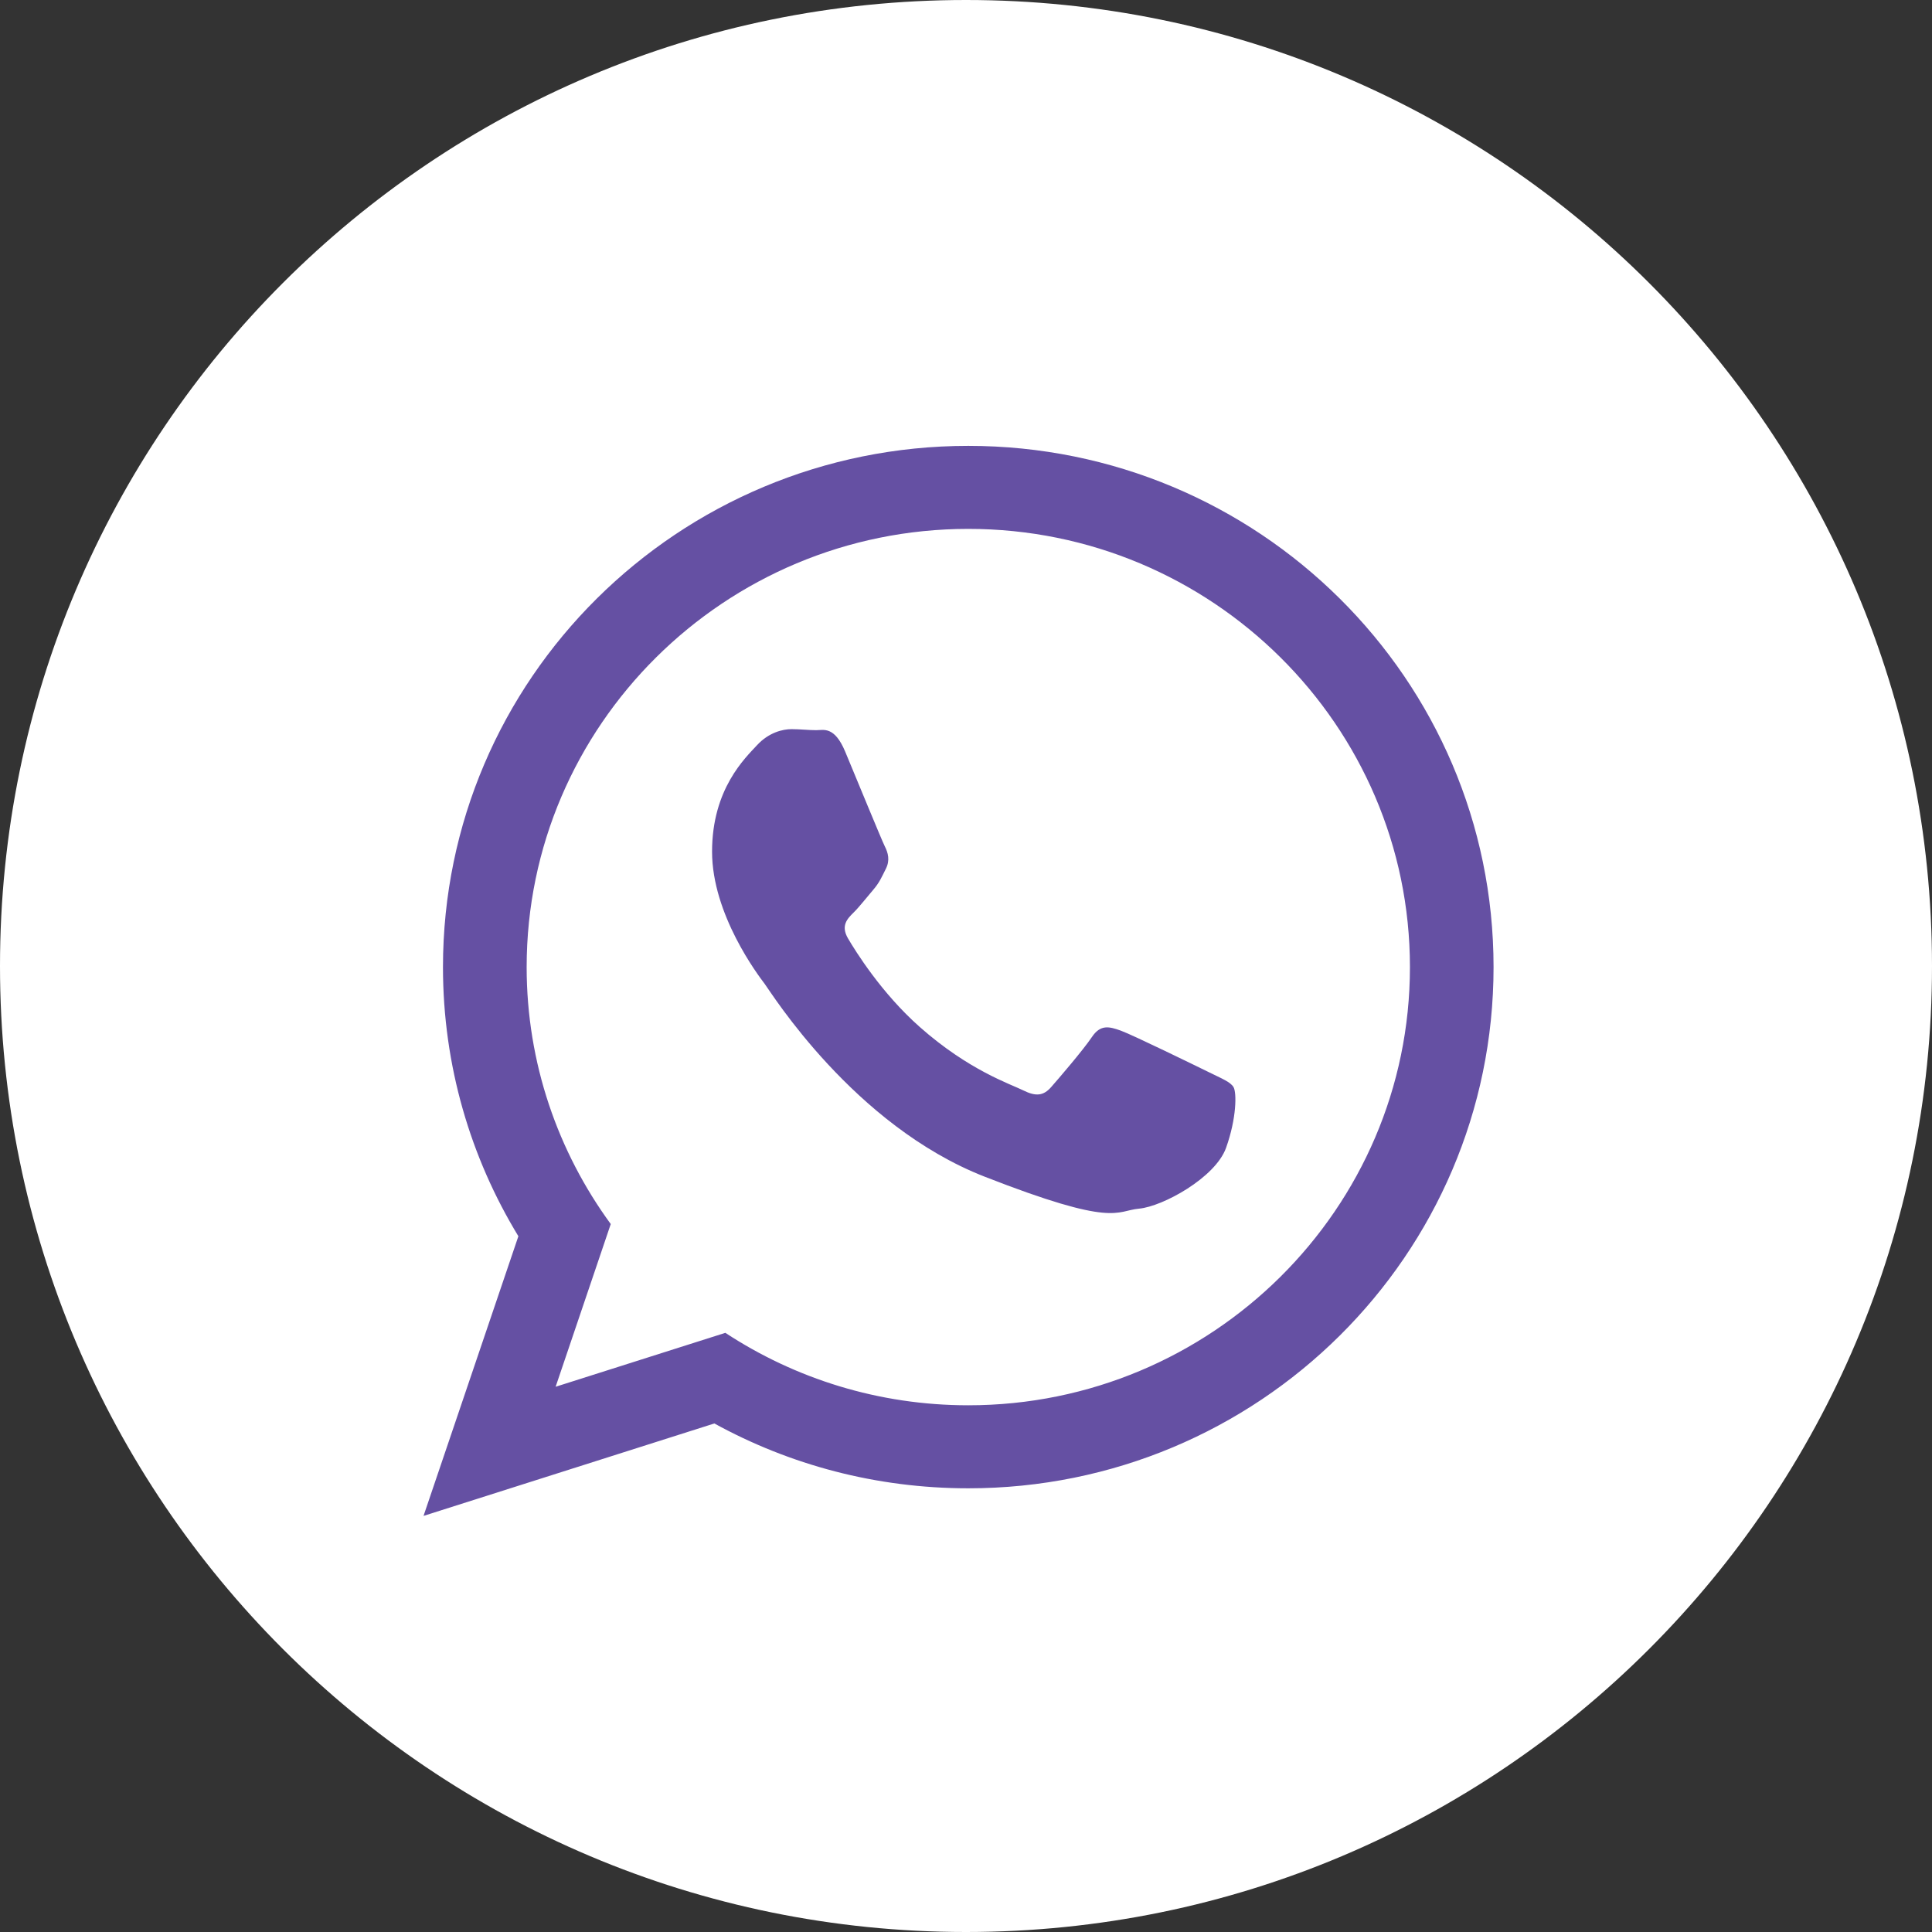<svg width="32" height="32" viewBox="0 0 32 32" fill="none" xmlns="http://www.w3.org/2000/svg">
<rect x="0" y="0" width="32" height="32" fill="#333333" stroke="none"/>
<path fill-rule="evenodd" clip-rule="evenodd" d="M16 32C24.837 32 32 24.837 32 16C32 7.163 24.837 0 16 0C7.163 0 0 7.163 0 16C0 24.837 7.163 32 16 32Z" fill="white"/>
<path fill-rule="evenodd" clip-rule="evenodd" d="M16.038 24.651C14.512 24.651 13.079 24.262 11.832 23.577L7.015 25.108L8.586 20.476C7.794 19.175 7.337 17.649 7.337 16.018C7.337 11.25 11.233 7.385 16.038 7.385C20.843 7.385 24.738 11.25 24.738 16.018C24.738 20.786 20.843 24.651 16.038 24.651ZM16.038 8.76C12.004 8.76 8.723 12.016 8.723 16.018C8.723 17.606 9.241 19.077 10.116 20.274L9.203 22.969L12.014 22.076C13.169 22.834 14.552 23.276 16.038 23.276C20.071 23.276 23.353 20.02 23.353 16.018C23.353 12.016 20.071 8.76 16.038 8.76ZM20.431 18.006C20.378 17.918 20.236 17.865 20.023 17.759C19.809 17.654 18.761 17.142 18.565 17.071C18.37 17.001 18.227 16.965 18.085 17.177C17.943 17.389 17.534 17.865 17.41 18.006C17.285 18.148 17.161 18.166 16.948 18.06C16.735 17.954 16.047 17.73 15.233 17.009C14.599 16.448 14.171 15.756 14.046 15.544C13.922 15.332 14.033 15.218 14.14 15.113C14.236 15.018 14.353 14.866 14.46 14.742C14.567 14.618 14.602 14.53 14.673 14.389C14.744 14.248 14.709 14.124 14.655 14.018C14.602 13.912 14.175 12.871 13.998 12.447C13.82 12.024 13.642 12.094 13.518 12.094C13.393 12.094 13.251 12.077 13.109 12.077C12.967 12.077 12.736 12.13 12.54 12.341C12.345 12.553 11.794 13.065 11.794 14.106C11.794 15.148 12.558 16.154 12.665 16.295C12.771 16.436 14.14 18.642 16.308 19.489C18.476 20.337 18.476 20.054 18.867 20.019C19.258 19.983 20.129 19.507 20.307 19.013C20.484 18.518 20.484 18.095 20.431 18.006Z" fill="#6550A3"/>
</svg>
